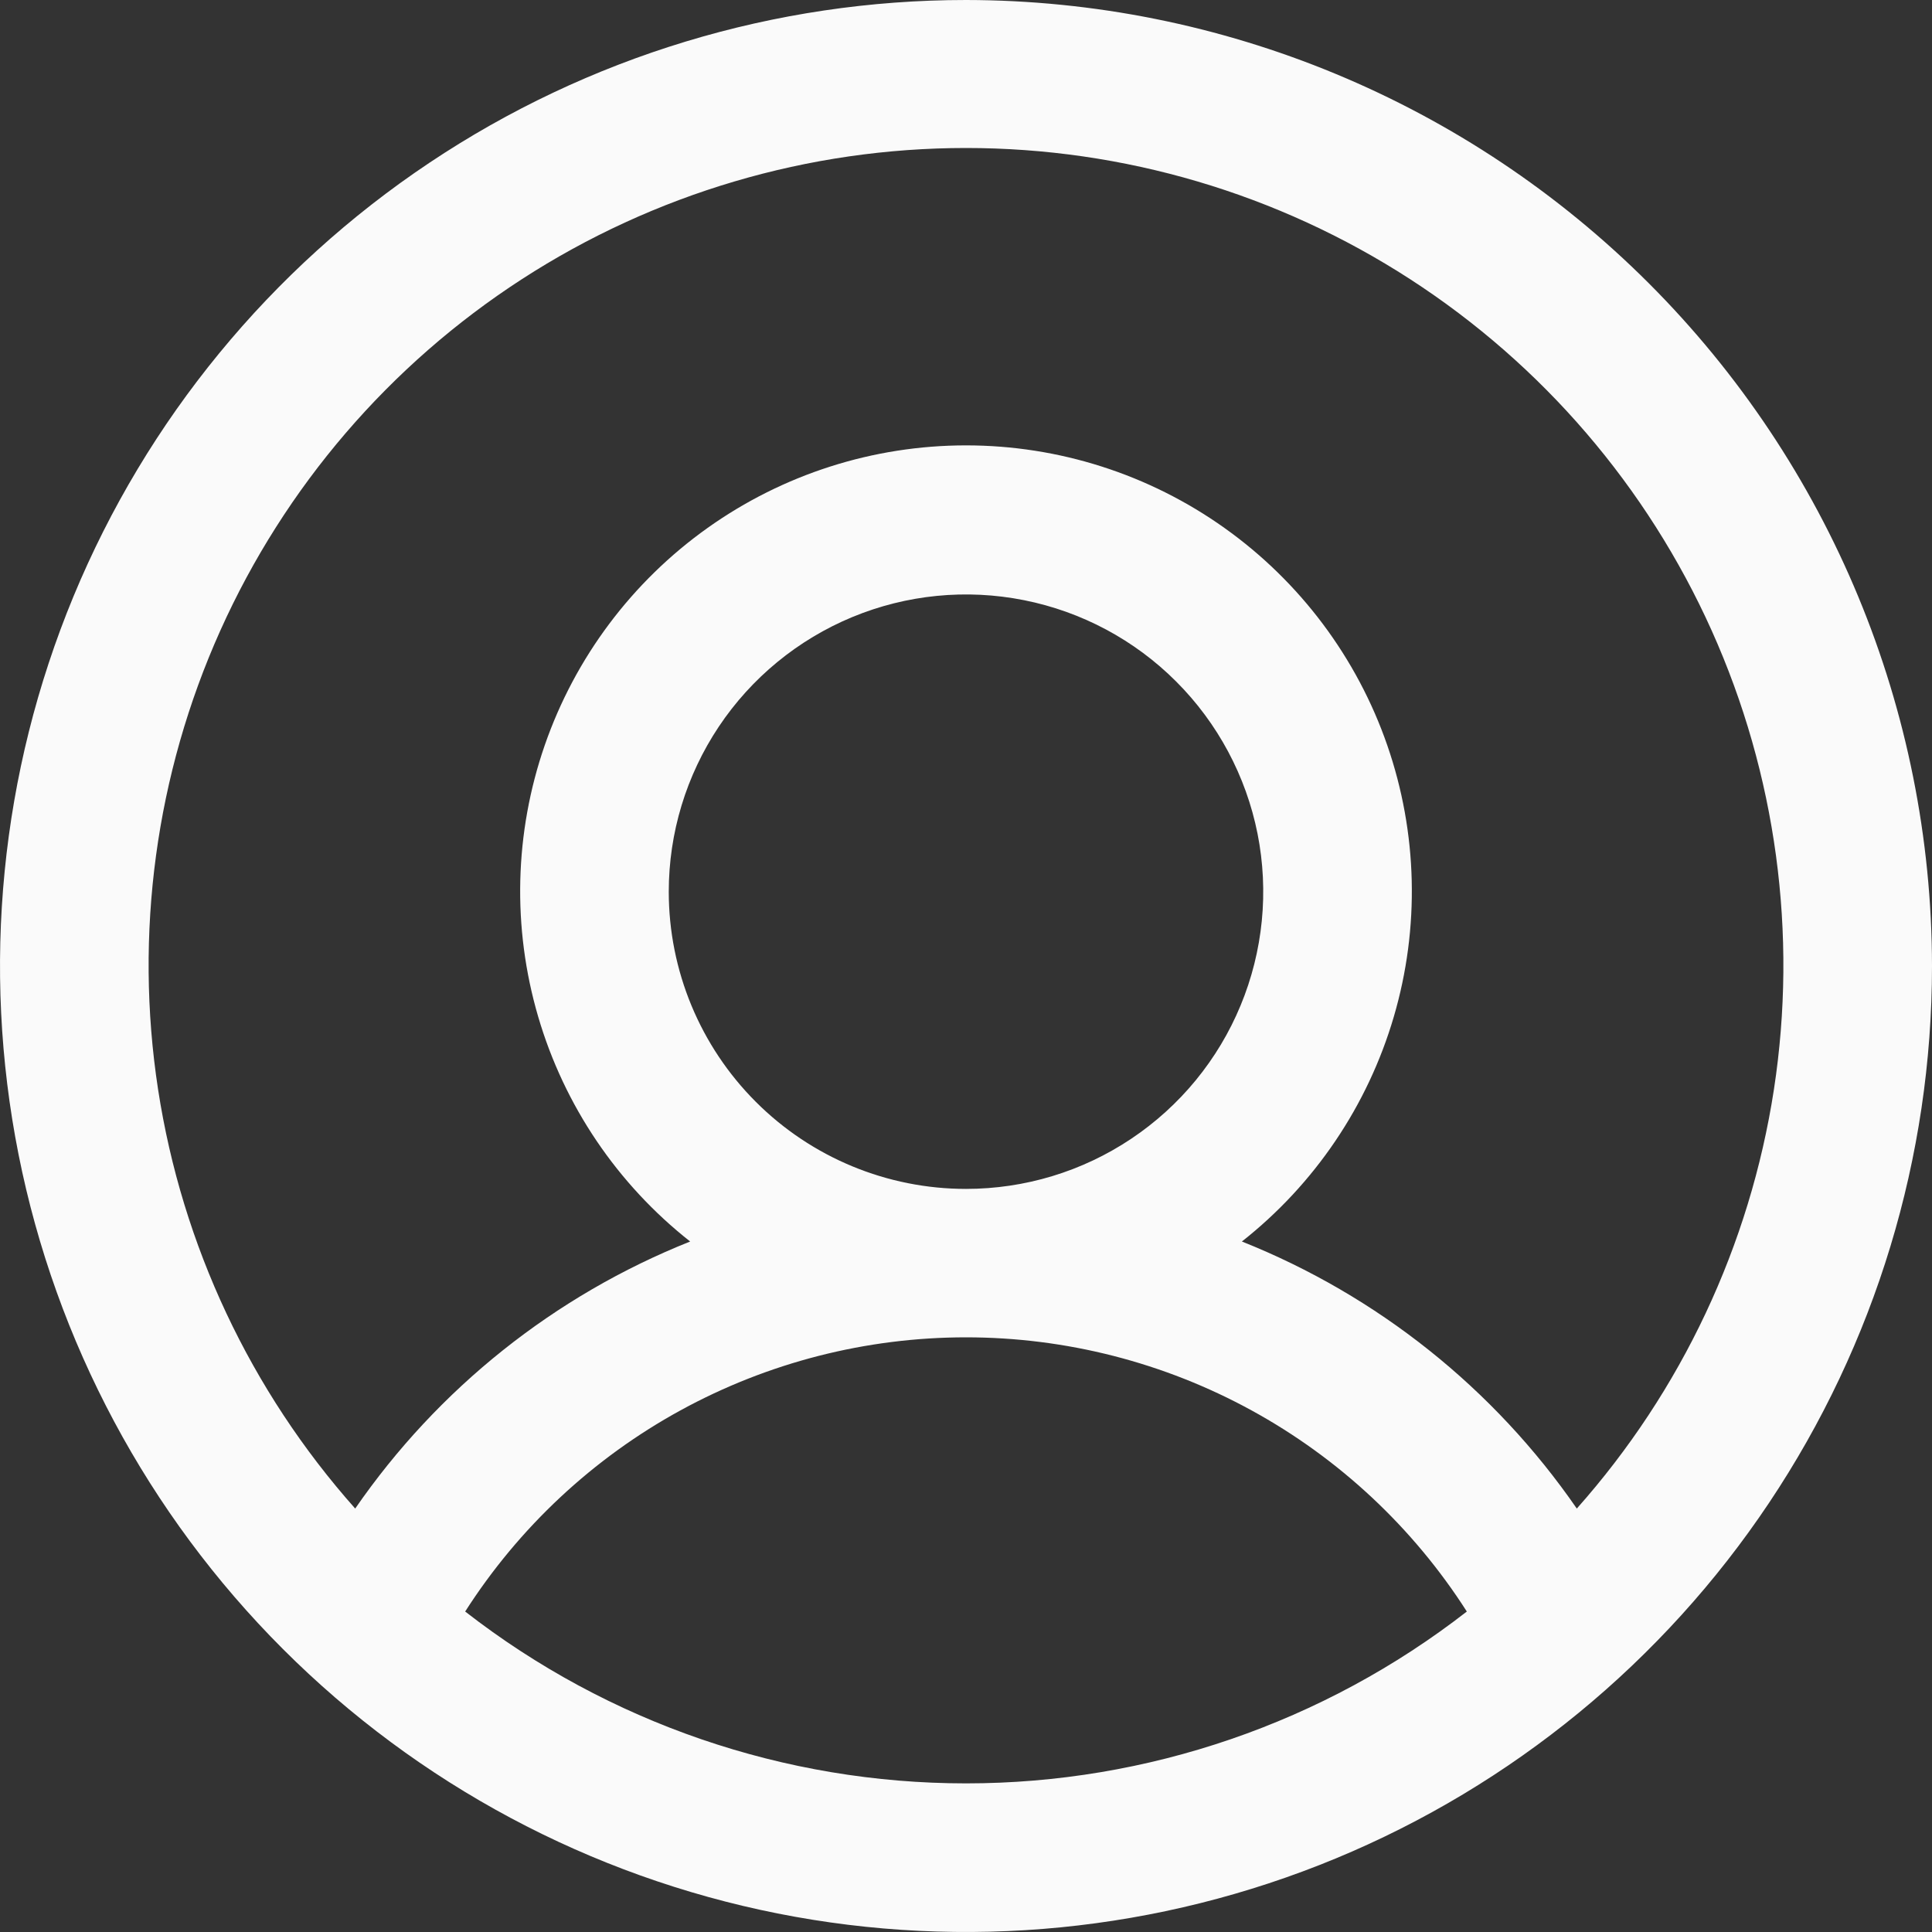 <svg width="40" height="40" viewBox="0 0 40 40" fill="none" xmlns="http://www.w3.org/2000/svg">
<rect x="0" y="0" width="40" height="40" fill="#333333" stroke="none"/>
<path d="M20 0C16.044 0 12.178 1.173 8.889 3.371C5.6 5.568 3.036 8.692 1.522 12.346C0.009 16.001 -0.387 20.022 0.384 23.902C1.156 27.781 3.061 31.345 5.858 34.142C8.655 36.939 12.219 38.844 16.098 39.616C19.978 40.387 23.999 39.991 27.654 38.478C31.308 36.964 34.432 34.4 36.629 31.111C38.827 27.822 40 23.956 40 20C39.994 14.697 37.886 9.614 34.136 5.864C30.386 2.115 25.303 0.006 20 0ZM9.631 33.365C10.744 31.625 12.277 30.192 14.089 29.2C15.901 28.208 17.934 27.688 20 27.688C22.066 27.688 24.099 28.208 25.911 29.2C27.723 30.192 29.256 31.625 30.369 33.365C27.404 35.671 23.756 36.923 20 36.923C16.244 36.923 12.595 35.671 9.631 33.365ZM13.846 18.462C13.846 17.244 14.207 16.055 14.883 15.043C15.559 14.031 16.521 13.242 17.645 12.776C18.77 12.31 20.007 12.188 21.201 12.426C22.394 12.663 23.491 13.249 24.351 14.11C25.212 14.971 25.798 16.067 26.036 17.261C26.273 18.455 26.151 19.692 25.685 20.817C25.22 21.941 24.431 22.902 23.419 23.578C22.407 24.255 21.217 24.615 20 24.615C18.368 24.615 16.803 23.967 15.649 22.813C14.495 21.659 13.846 20.094 13.846 18.462ZM32.646 31.233C30.93 28.746 28.518 26.823 25.712 25.704C27.219 24.517 28.319 22.889 28.858 21.048C29.398 19.207 29.35 17.243 28.722 15.43C28.094 13.617 26.916 12.045 25.353 10.932C23.79 9.819 21.919 9.221 20 9.221C18.081 9.221 16.21 9.819 14.647 10.932C13.084 12.045 11.906 13.617 11.278 15.43C10.65 17.243 10.602 19.207 11.142 21.048C11.681 22.889 12.781 24.517 14.289 25.704C11.482 26.823 9.07 28.746 7.354 31.233C5.186 28.794 3.769 25.782 3.273 22.557C2.778 19.332 3.225 16.032 4.561 13.056C5.898 10.079 8.066 7.553 10.805 5.78C13.544 4.007 16.737 3.064 20 3.064C23.263 3.064 26.456 4.007 29.195 5.78C31.934 7.553 34.102 10.079 35.439 13.056C36.775 16.032 37.222 19.332 36.727 22.557C36.231 25.782 34.814 28.794 32.646 31.233Z" fill="#FAFAFA"/>
</svg>

